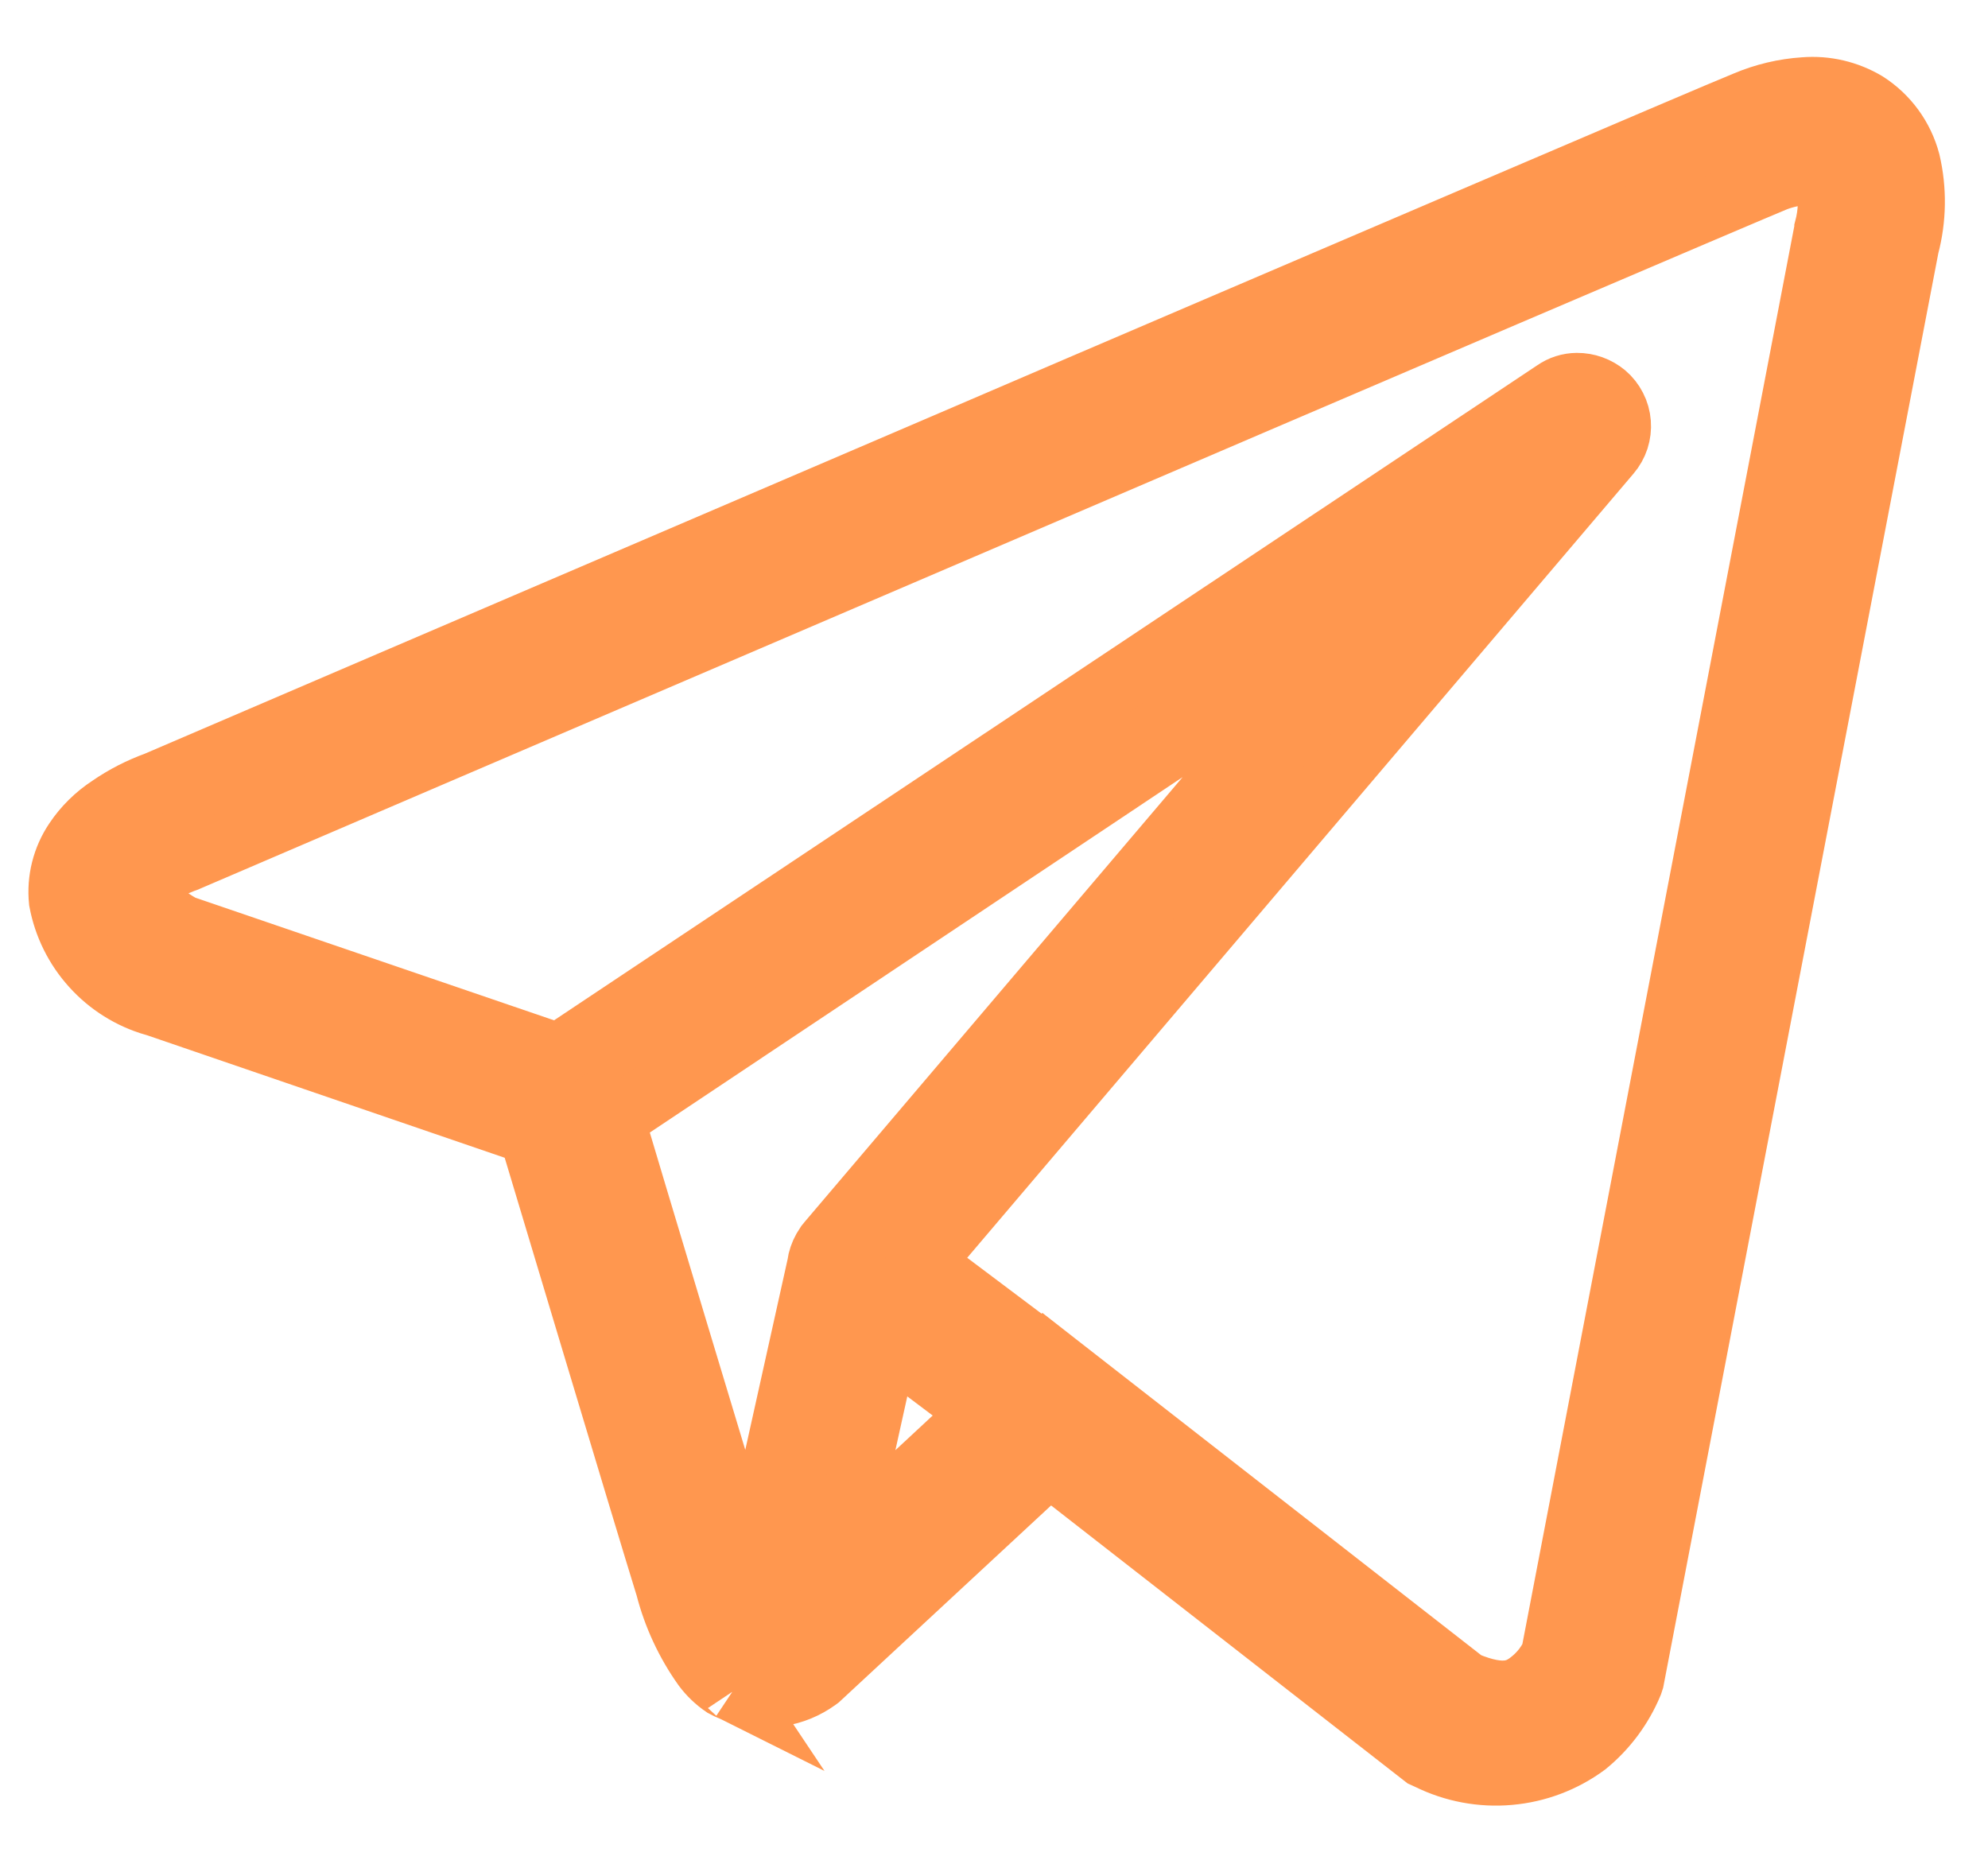 <svg width="32" height="30" viewBox="0 0 32 30" fill="none" xmlns="http://www.w3.org/2000/svg">
<path d="M29.042 1.421C28.717 1.442 28.398 1.518 28.098 1.645C27.813 1.76 26.157 2.466 23.713 3.512C21.269 4.558 18.099 5.912 14.949 7.266C8.656 9.961 2.472 12.615 2.472 12.615L2.52 12.595C2.253 12.691 1.999 12.821 1.766 12.982C1.545 13.126 1.355 13.313 1.209 13.532C1.017 13.817 0.93 14.161 0.965 14.503C1.038 14.895 1.218 15.259 1.486 15.554C1.753 15.85 2.097 16.065 2.48 16.176H2.487L8.529 18.246C8.685 18.762 10.362 24.362 10.729 25.546C10.848 26.009 11.052 26.447 11.329 26.836C11.418 26.955 11.526 27.058 11.648 27.141C11.694 27.166 11.742 27.189 11.791 27.209C11.795 27.209 11.798 27.209 11.802 27.21C11.805 27.212 11.809 27.213 11.811 27.216L11.797 27.209C11.811 27.216 11.817 27.223 11.831 27.223C11.845 27.223 11.865 27.23 11.892 27.237C12.104 27.305 12.328 27.322 12.547 27.288C12.767 27.253 12.975 27.167 13.155 27.037L13.182 27.017L16.891 23.576L22.919 28.276L22.994 28.31C23.397 28.509 23.847 28.594 24.295 28.554C24.743 28.515 25.171 28.353 25.533 28.086C25.855 27.823 26.106 27.485 26.266 27.102L26.286 27.041L30.712 3.968C30.83 3.522 30.837 3.053 30.732 2.604C30.629 2.212 30.382 1.872 30.04 1.654C29.74 1.475 29.391 1.393 29.042 1.421ZM29.076 2.799C29.165 2.788 29.256 2.797 29.341 2.826C29.375 2.846 29.389 2.84 29.416 2.955C29.457 3.197 29.445 3.444 29.382 3.681V3.688L24.983 26.626C24.91 26.783 24.803 26.921 24.671 27.033C24.461 27.209 24.223 27.345 23.592 27.081L17.003 21.942L16.82 21.799L16.813 21.806L14.844 20.326L25.913 7.3C25.971 7.232 26.015 7.154 26.043 7.069C26.07 6.984 26.081 6.895 26.074 6.806C26.067 6.717 26.043 6.63 26.002 6.551C25.962 6.472 25.906 6.401 25.838 6.343C25.71 6.237 25.549 6.179 25.383 6.18C25.254 6.181 25.128 6.221 25.023 6.295L8.99 16.976L2.935 14.906C2.935 14.906 2.335 14.573 2.304 14.336C2.304 14.322 2.297 14.336 2.324 14.288C2.384 14.212 2.455 14.144 2.534 14.088C2.666 14 2.807 13.927 2.955 13.871L2.975 13.864L2.995 13.857C2.995 13.857 9.179 11.203 15.472 8.508C18.622 7.157 21.792 5.799 24.236 4.754C26.68 3.709 28.436 2.962 28.587 2.901C28.744 2.842 28.909 2.808 29.076 2.799ZM21.731 10.11L13.331 19.994L13.324 20.001C13.311 20.015 13.299 20.032 13.29 20.049C13.278 20.066 13.267 20.084 13.256 20.103C13.211 20.183 13.181 20.27 13.168 20.361V20.368L12.075 25.29C12.055 25.246 12.039 25.201 12.027 25.154C11.681 24.041 10.092 18.754 9.875 18.019L21.731 10.11ZM14.284 21.61L15.791 22.744L13.578 24.801L14.284 21.61Z" fill="#FF974F" stroke="#FF974F"/>
</svg>
